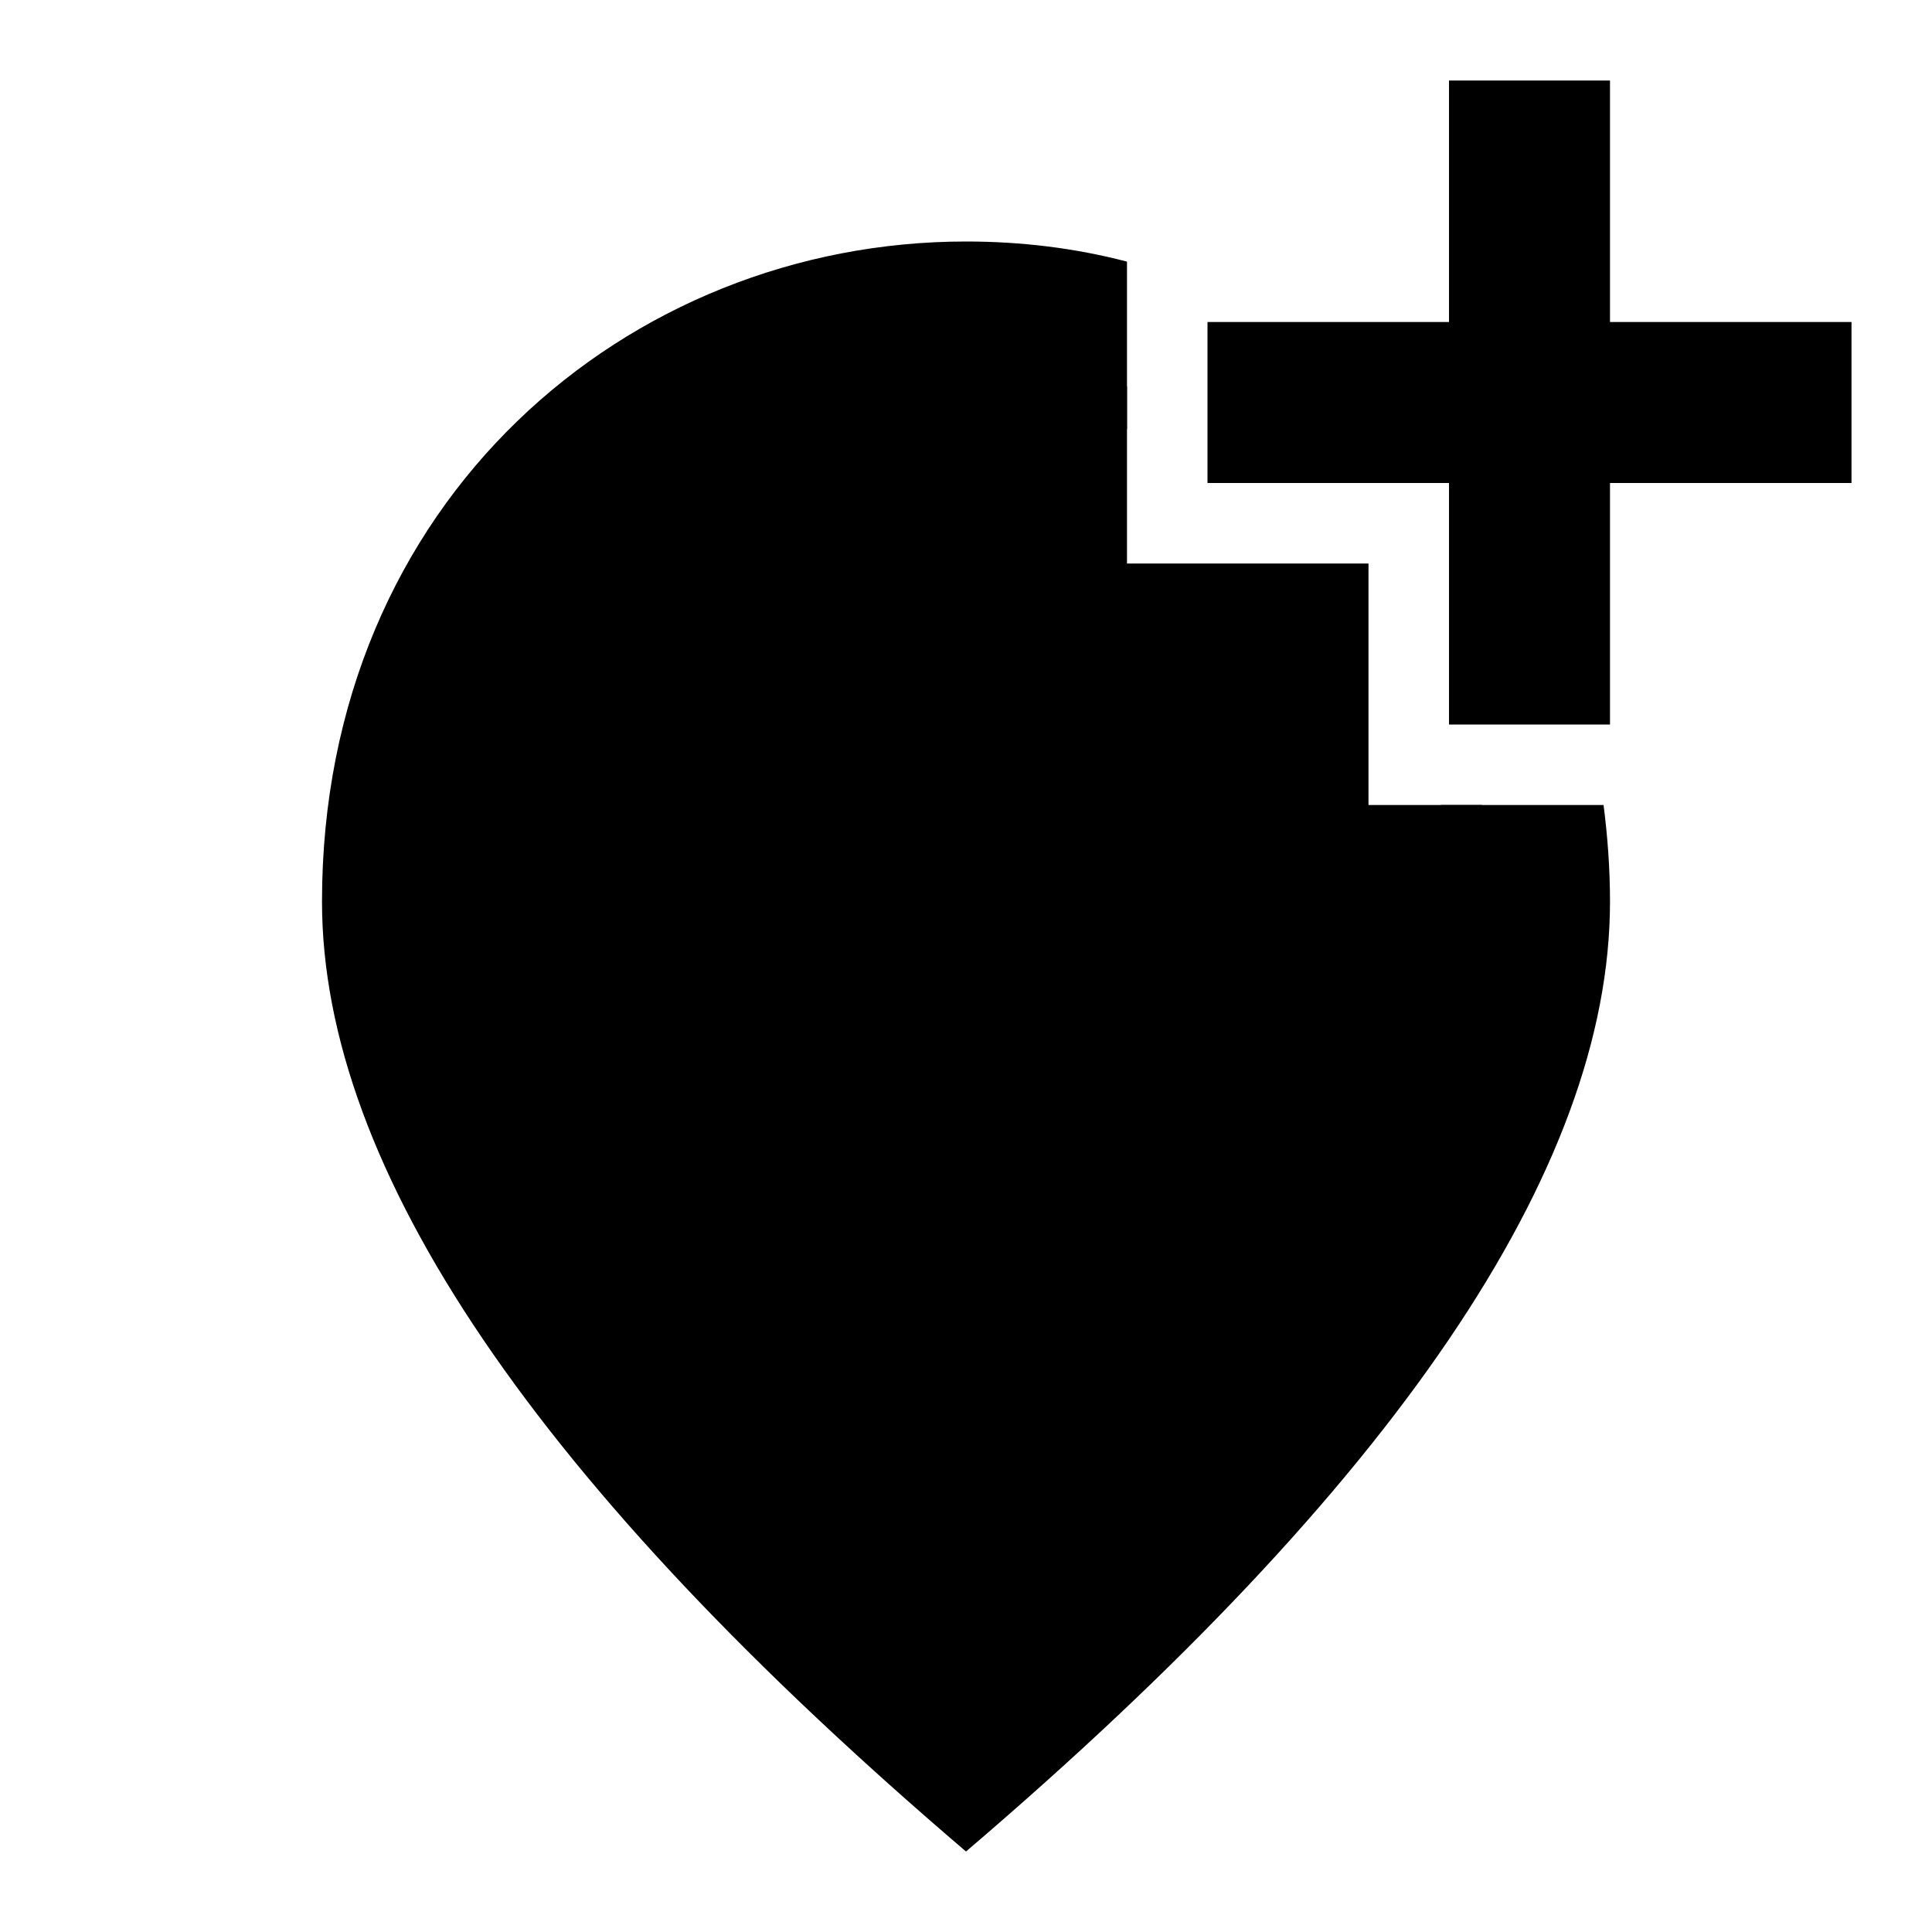 <svg xmlns="http://www.w3.org/2000/svg" width="24" height="24" viewBox="0 0 24 24">
    <path fill-class="pr-icon-twotone-secondary" d="M14 4.8V7h3v3h1.41c.06.39.09.79.09 1.2 0 2.57-2.1 5.79-6.16 9.51l-.34.3-.34-.31C7.6 16.99 5.5 13.77 5.5 11.2c0-3.84 2.82-6.7 6.5-6.7.7 0 1.37.1 2 .3z"/>
    <path d="M20 1v3h3v2h-3v3h-2V6h-3V4h3V1h2zm-8 12c-1.1 0-2-.9-2-2s.9-2 2-2 2 .9 2 2-.9 2-2 2zm2-9.75v2.08c-.62-.22-1.3-.33-2-.33-3.35 0-6 2.57-6 6.2 0 2.34 1.95 5.44 6 9.14 4.05-3.7 6-6.79 6-9.14 0-.41-.03-.81-.1-1.2h2.02c.05.39.08.79.08 1.2 0 3.32-2.67 7.25-8 11.8-5.33-4.55-8-8.48-8-11.8C4 6.22 7.8 3 12 3c.68 0 1.35.08 2 .25z"/>
</svg>